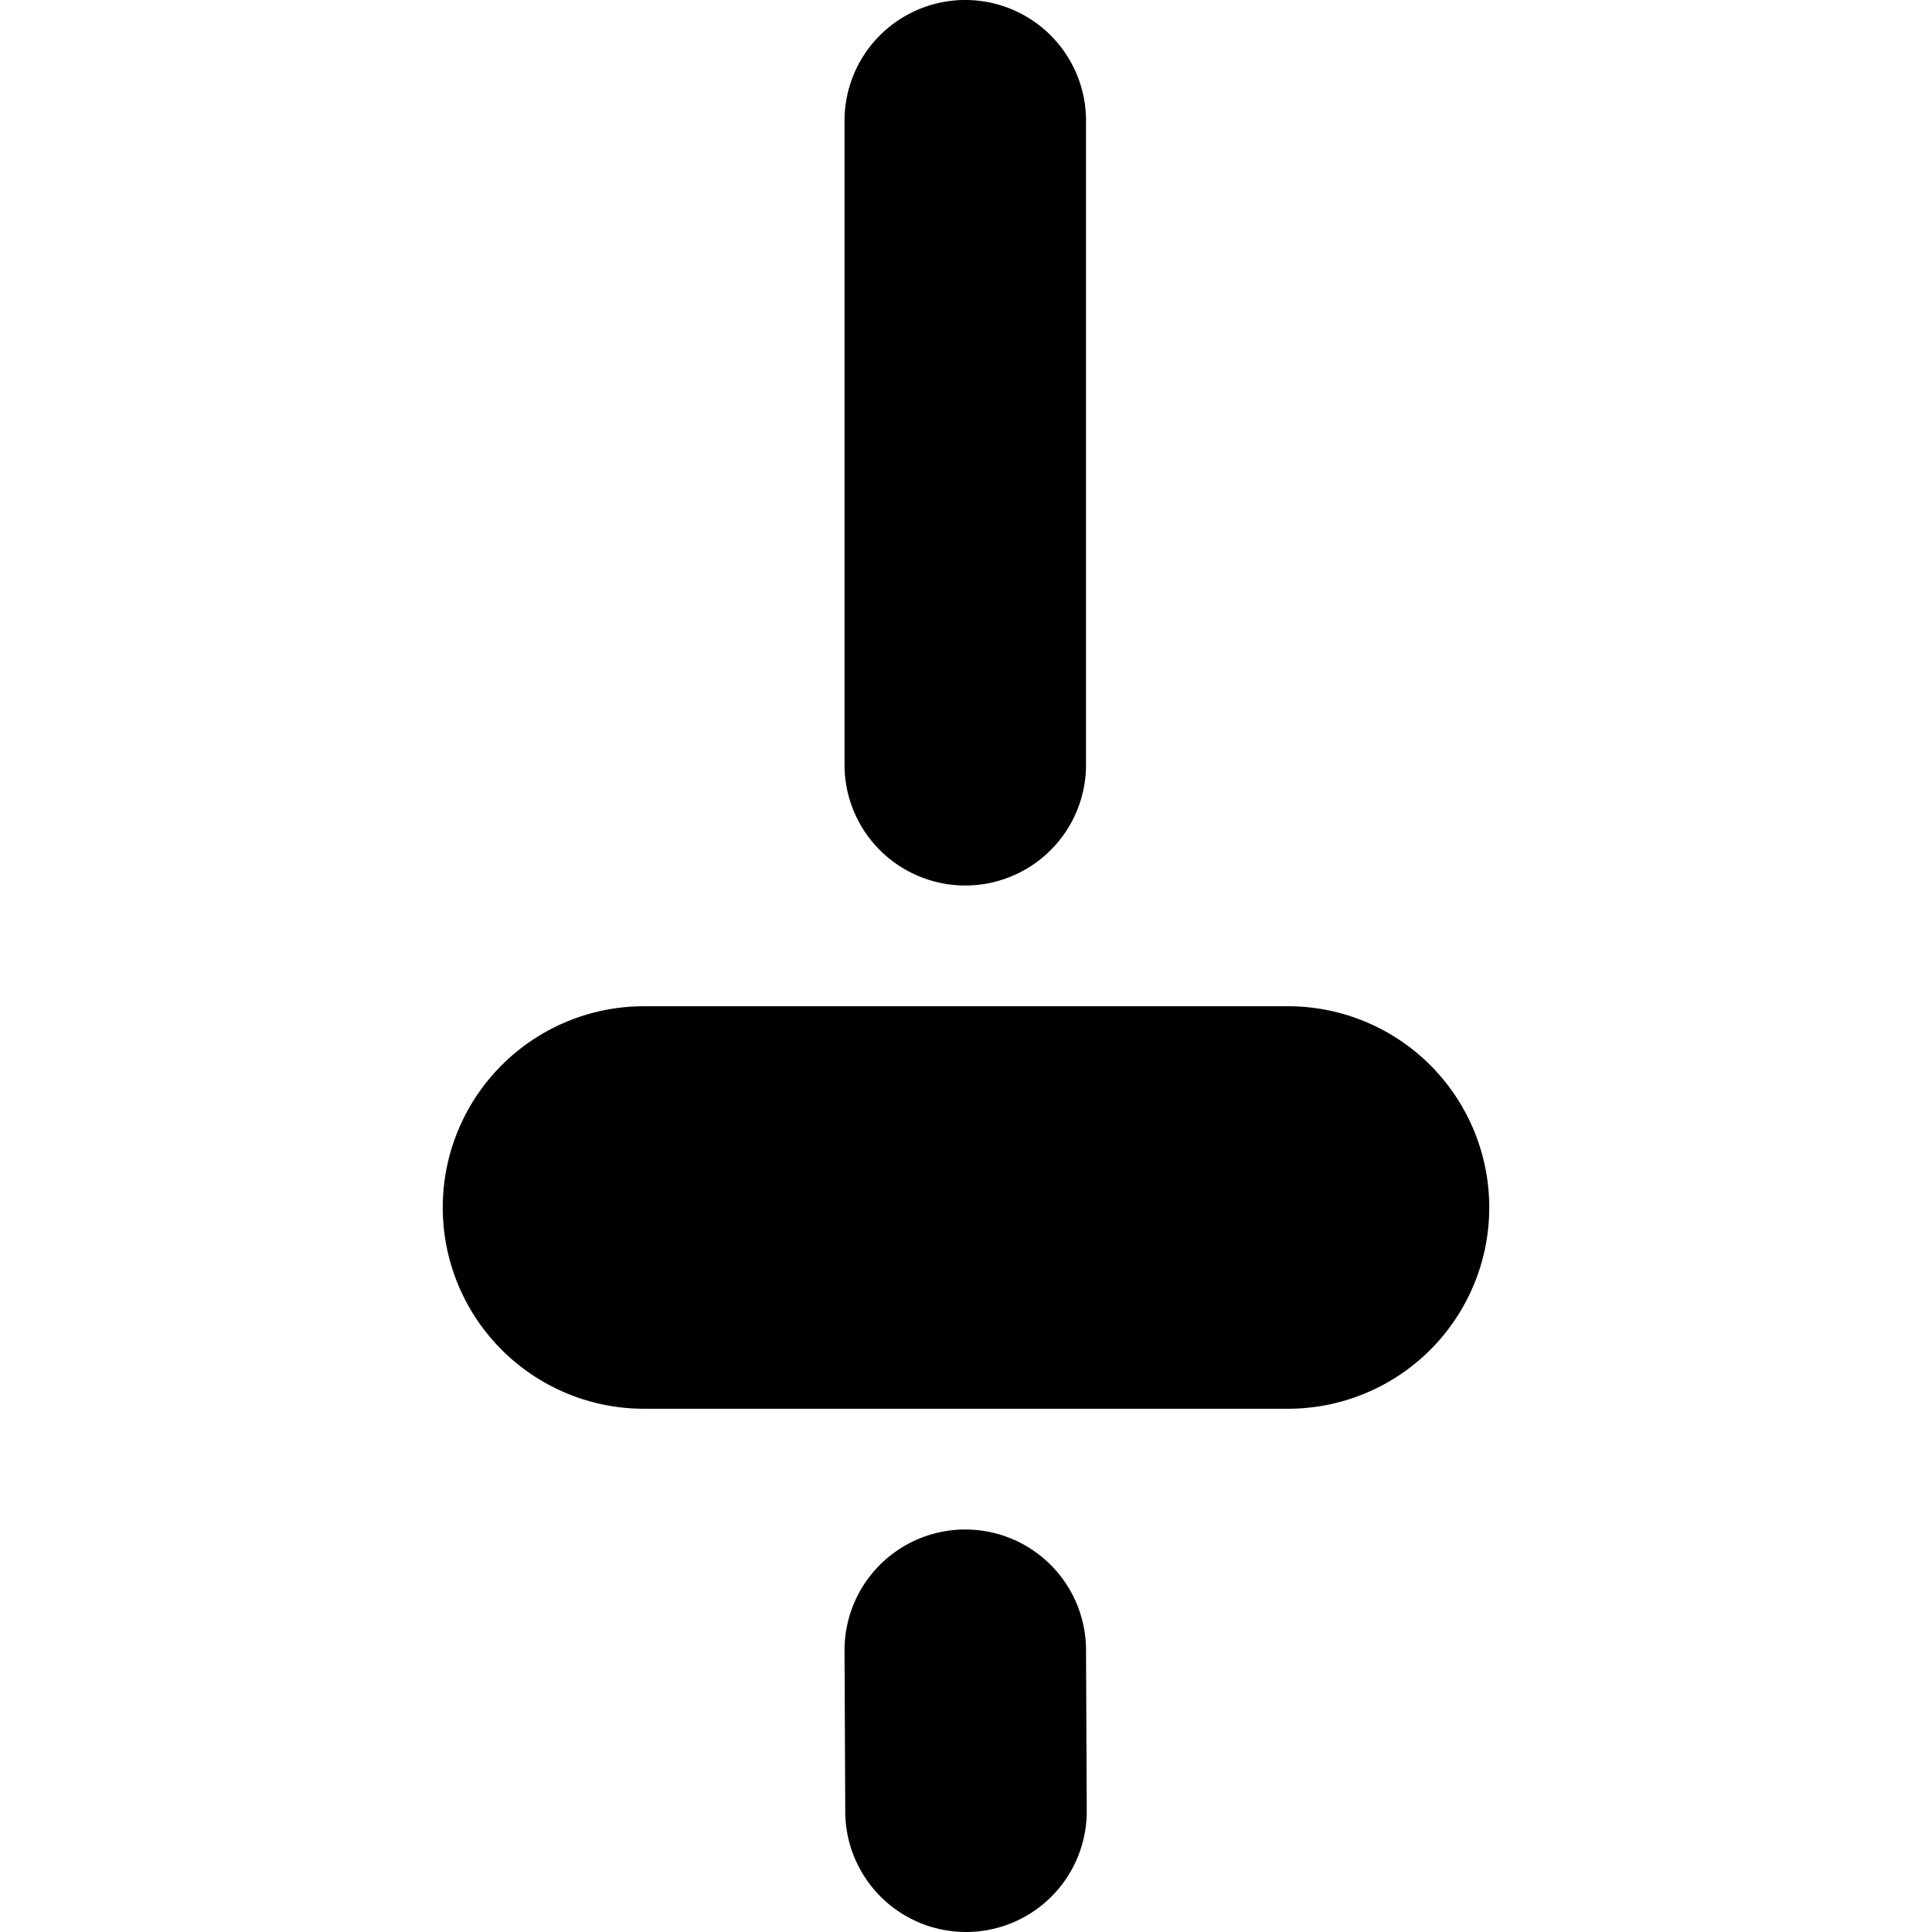 <svg xmlns="http://www.w3.org/2000/svg" viewBox="0 0 24 24"><title>setting-slider-vertical</title><path d="M16,12.5H8a2.5,2.5,0,0,0,0,5h8a2.5,2.5,0,0,0,0-5Z"/><path d="M11.991,11a1.5,1.5,0,0,0,1.5-1.5v-8a1.5,1.5,0,1,0-3,0v8A1.5,1.5,0,0,0,11.991,11Z"/><path d="M11.991,19h-.007a1.5,1.5,0,0,0-1.493,1.507l.009,2A1.5,1.5,0,0,0,12,24h.007A1.5,1.5,0,0,0,13.5,22.494l-.009-2A1.5,1.5,0,0,0,11.991,19Z"/></svg>
